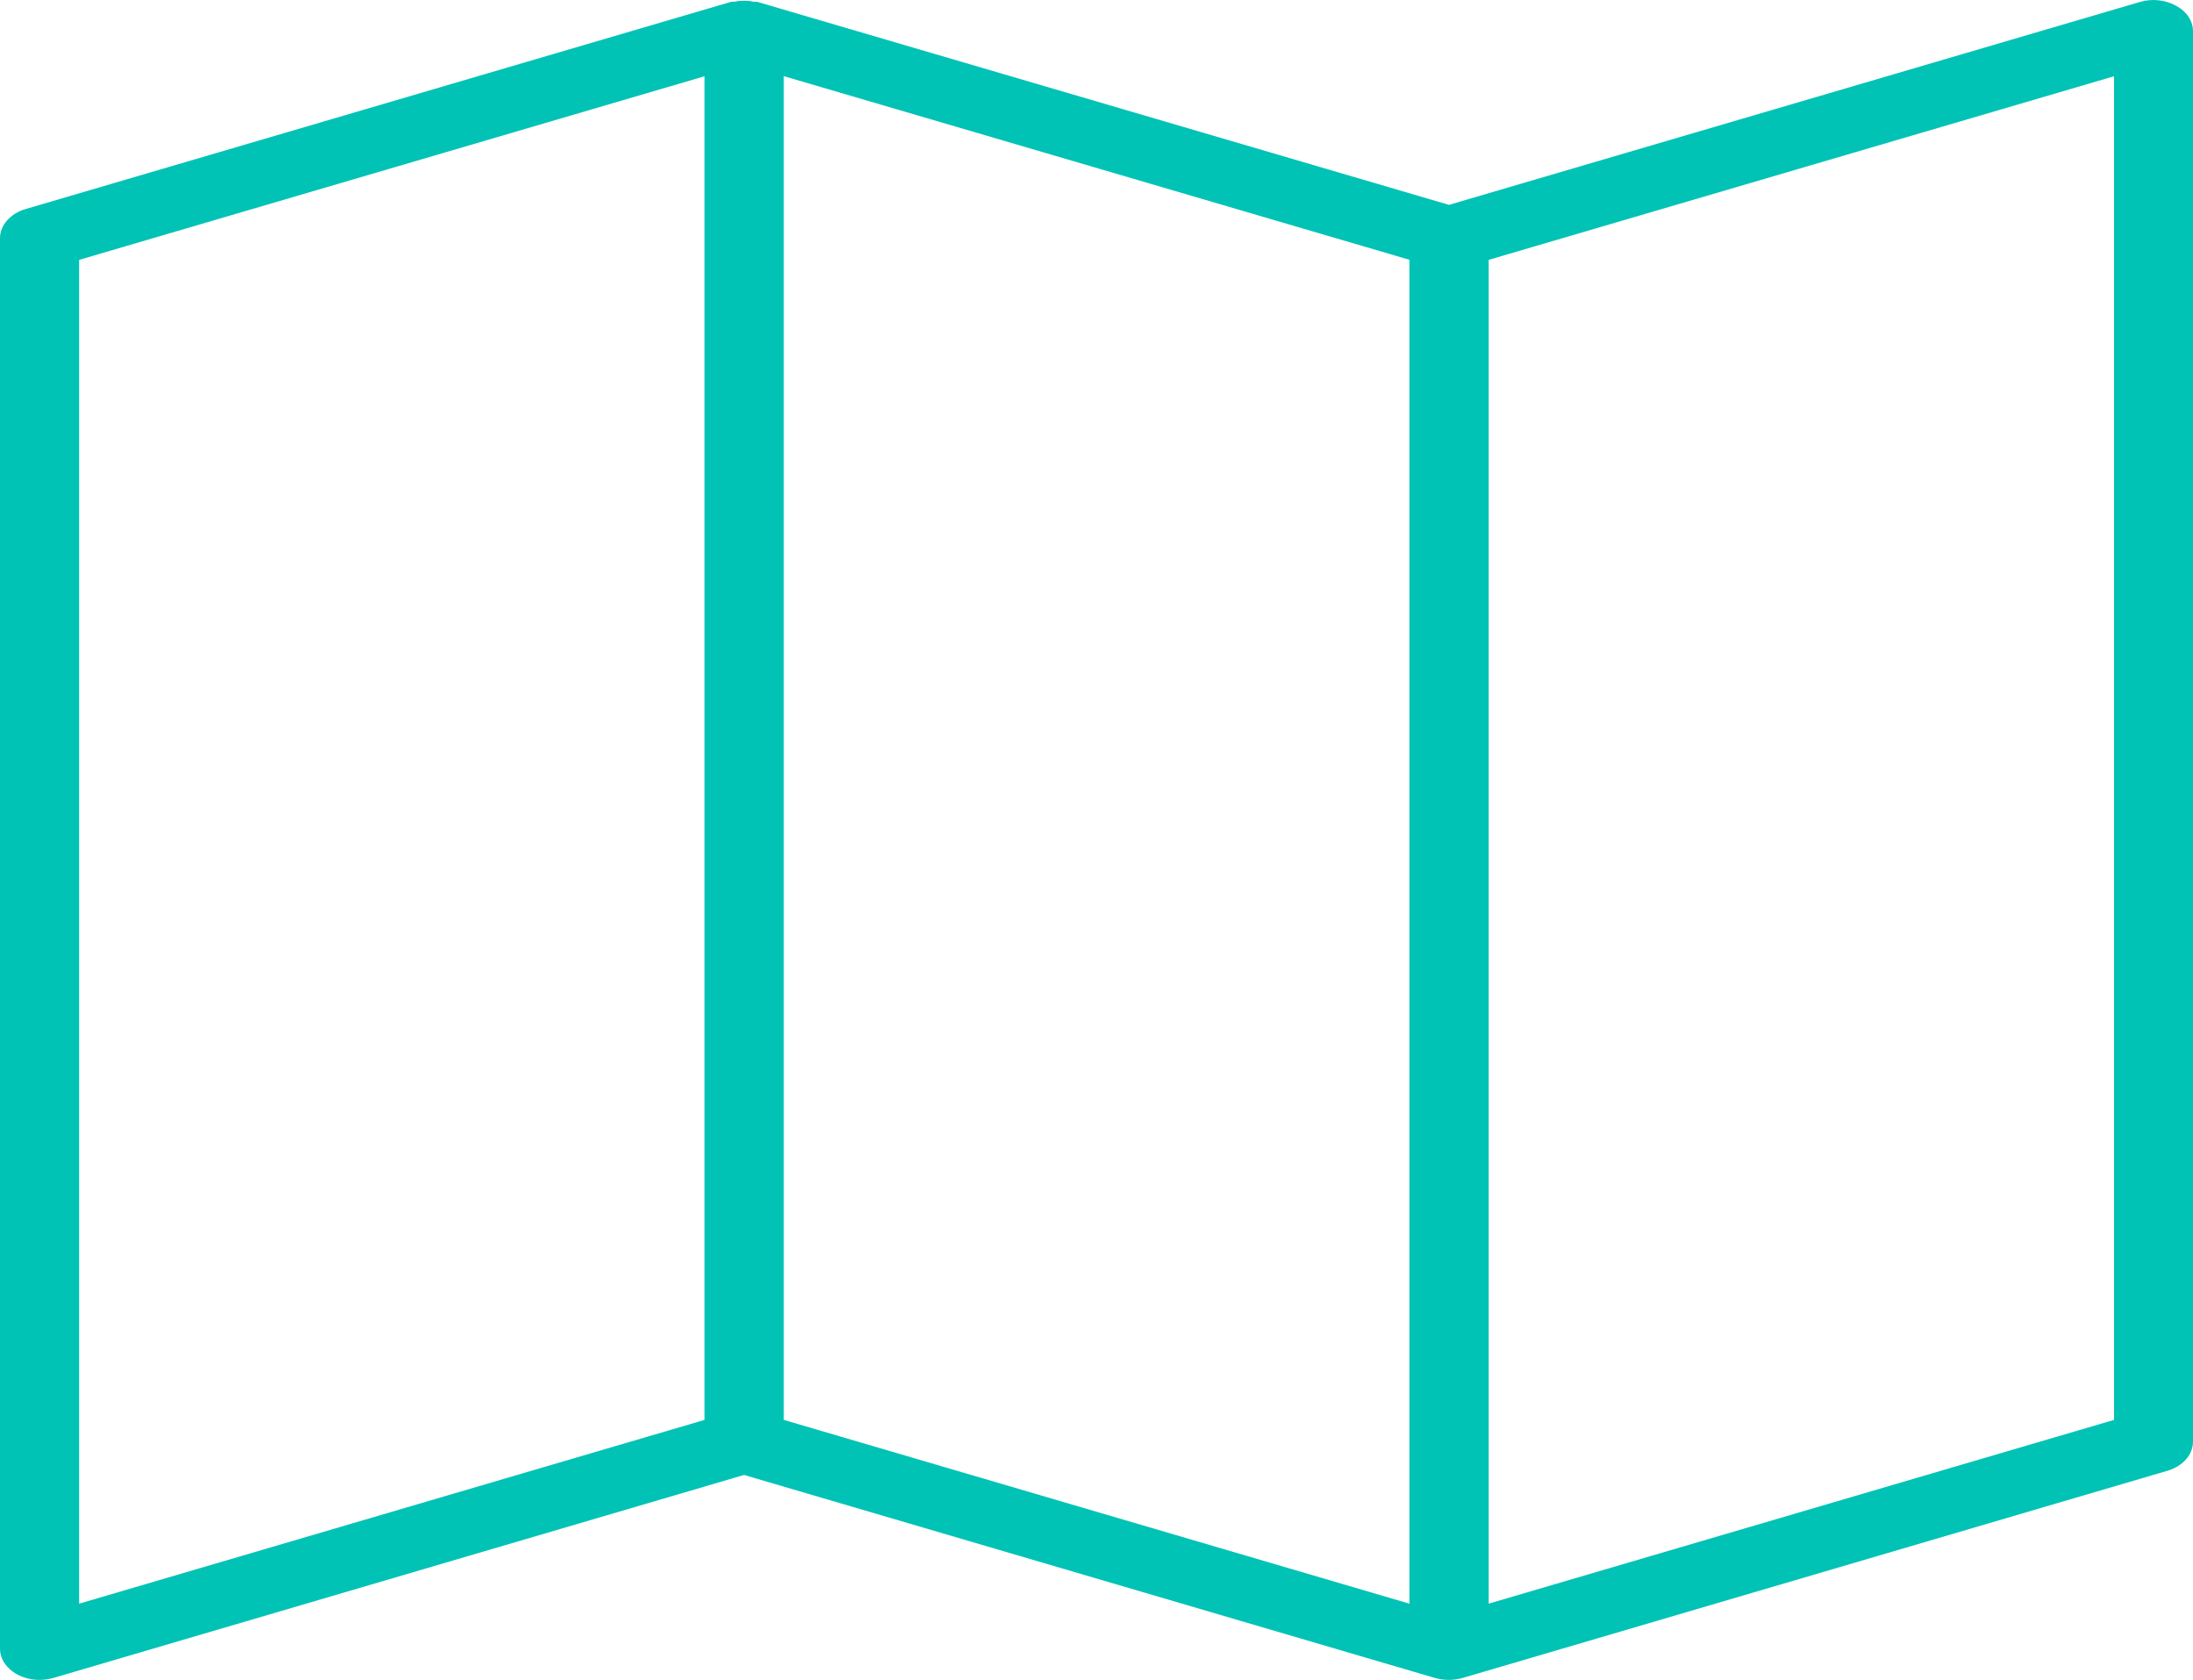 <svg width="47" height="36" viewBox="0 0 47 36" fill="none" xmlns="http://www.w3.org/2000/svg">
<path d="M45.856 0.044L31.054 4.39L16.244 0.044C16.215 0.031 16.184 0.041 16.147 0.036C16.078 0.021 16.018 0.016 15.948 0.016C15.878 0.016 15.816 0.021 15.749 0.036C15.712 0.041 15.681 0.031 15.652 0.044L0.554 4.478C0.223 4.573 0 4.826 0 5.105V35.331C0 35.551 0.137 35.754 0.364 35.881C0.509 35.958 0.674 36 0.844 36C0.949 36 1.043 35.985 1.144 35.958L15.946 31.608L30.752 35.958C30.854 35.987 30.955 36 31.052 36C31.149 36 31.251 35.985 31.348 35.958L46.446 31.52C46.781 31.424 47 31.174 47 30.893V0.671C47 0.451 46.868 0.247 46.636 0.123C46.41 -0.003 46.119 -0.037 45.856 0.044ZM15.1 30.428L1.696 34.366V5.569L15.1 1.634V30.428ZM30.206 34.366L16.798 30.428V1.632L30.206 5.567V34.366ZM45.308 30.428L31.904 34.366V5.569L45.308 1.634V30.428Z" fill="#00C3B5"/>
</svg>
